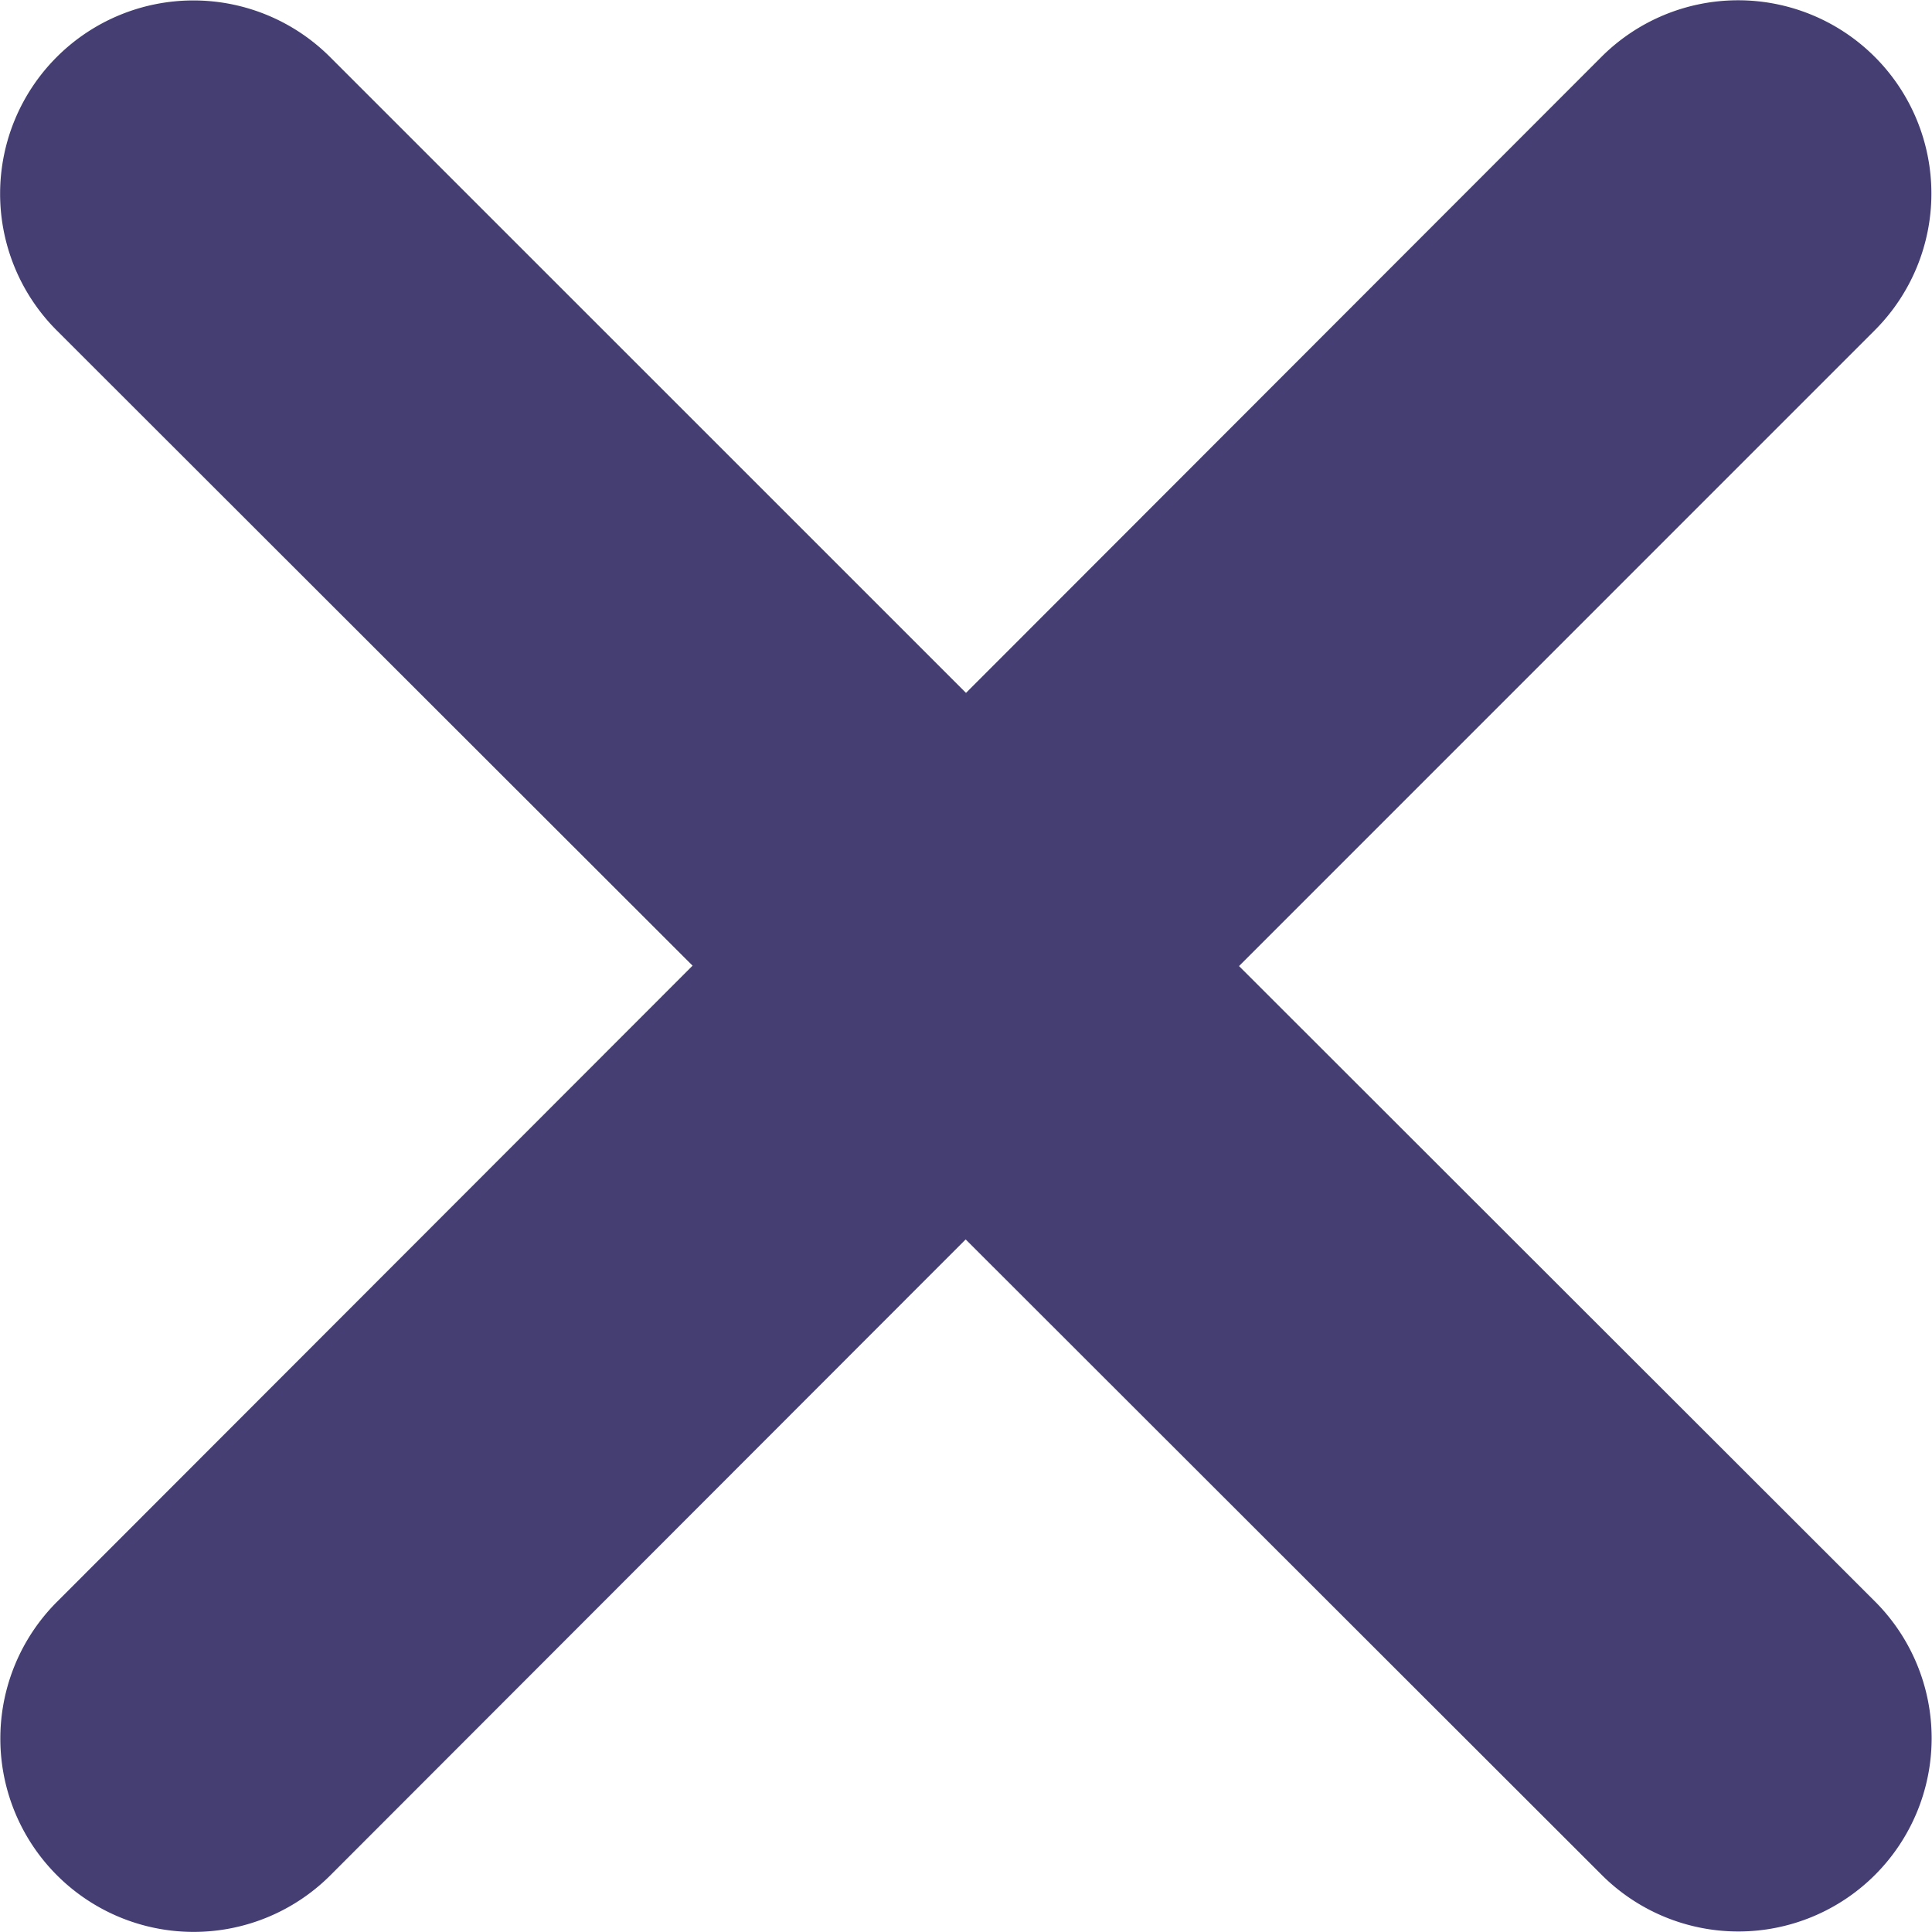 <svg xmlns="http://www.w3.org/2000/svg" width="23.84" height="23.84" viewBox="0 0 23.84 23.84">
  <path id="xmark-solid" d="M55.059,100a2.385,2.385,0,1,0-3.373-3.373l-7.841,7.848L36,96.631A2.385,2.385,0,0,0,32.623,100l7.848,7.841-7.841,7.848A2.385,2.385,0,0,0,36,119.067l7.841-7.848,7.848,7.841a2.385,2.385,0,0,0,3.373-3.373l-7.848-7.841Z" transform="translate(-31.925 -95.925)" fill="#443e72"/>
</svg>
